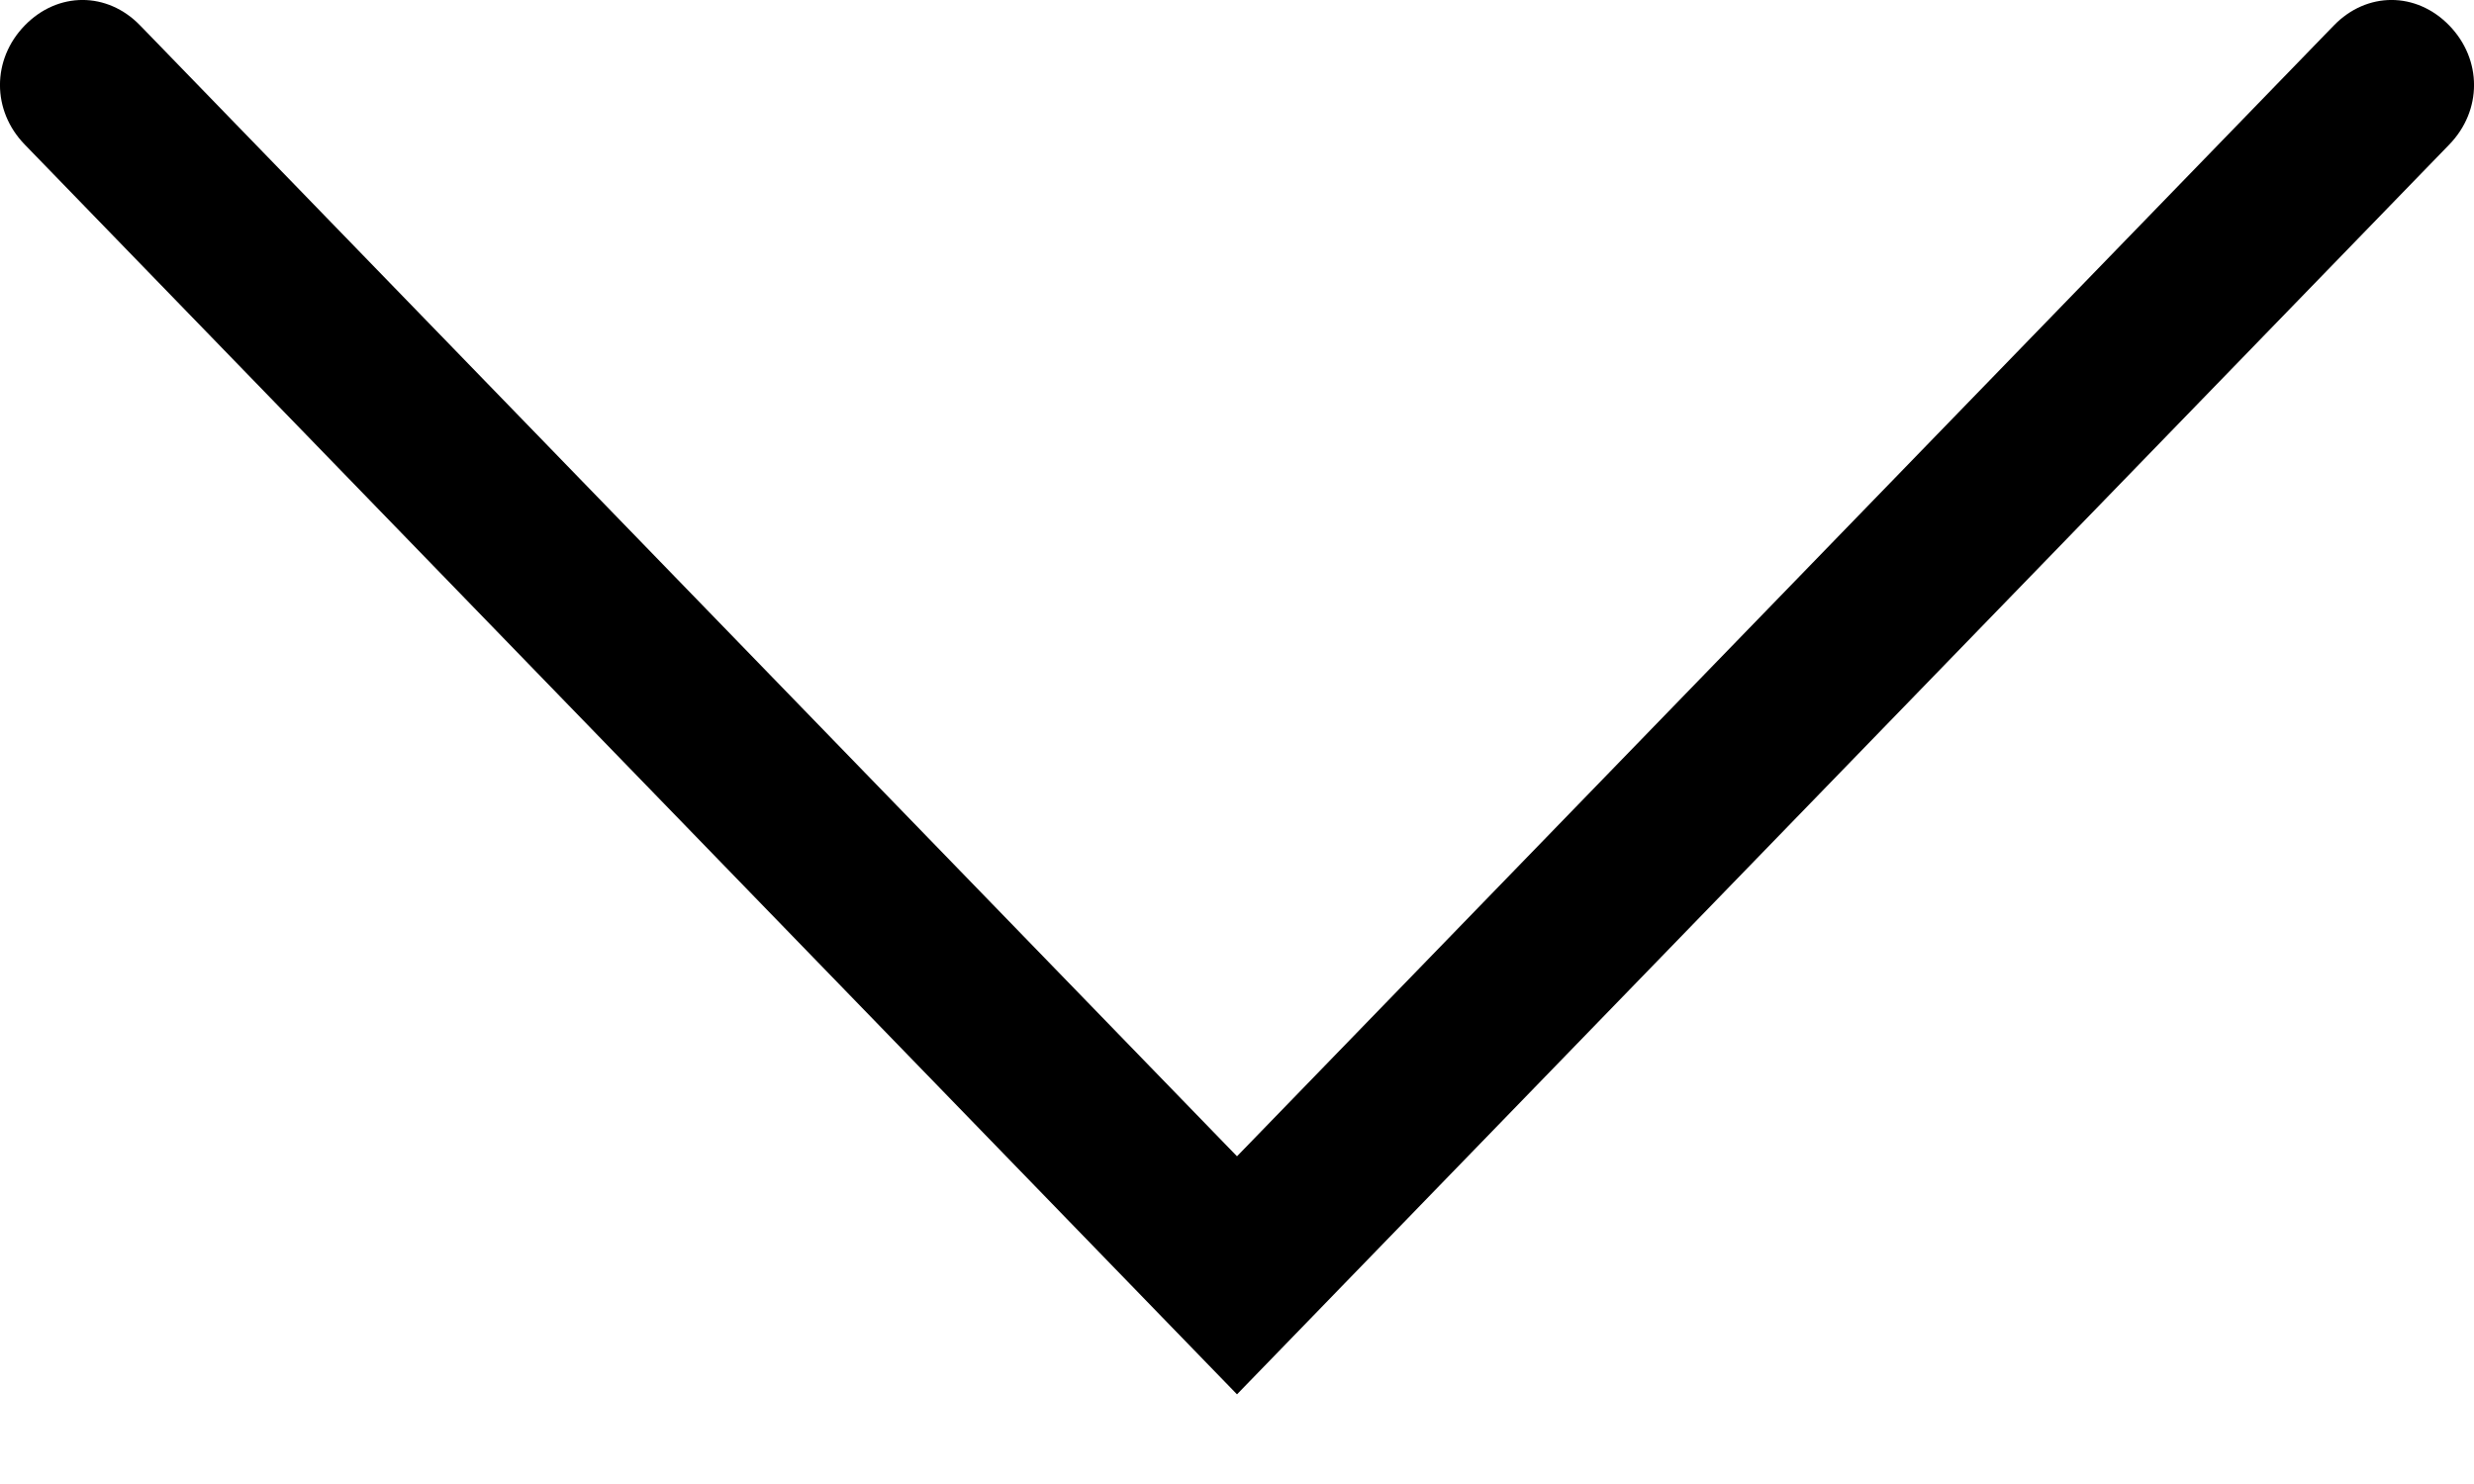 <svg class="icon" width="20px" height="12px" viewBox="0 0 20 12" version="1.1" xmlns="http://www.w3.org/2000/svg" xmlns:xlink="http://www.w3.org/1999/xlink">
    <!-- Generator: sketchtool 53.2 (72643) - https://sketchapp.com -->
    <title>0AAE6335-F07F-4658-875D-A99C42CBD012</title>
    <desc>Created with sketchtool.</desc>
    <g id="Icons-Neu" stroke="none" stroke-width="1" fill-rule="evenodd">
        <g id="Siedle-Icons_Update" transform="translate(-97, -114)">
            <g id="icon-edited/siedle_icon-edited_angle-down" transform="translate(97, 114)">
                <g id="siedle-icons_forms_angle-down">
                    <path d="M10,11.275 L0.2,1.169 C-0.067,0.894 -0.067,0.481 0.2,0.206 C0.467,-0.069 0.867,-0.069 1.133,0.206 L10,9.35 L18.867,0.206 C19.133,-0.069 19.533,-0.069 19.8,0.206 C20.067,0.481 20.067,0.894 19.8,1.169 L10,11.275 Z" id="Path"></path>
                </g>
            </g>
        </g>
    </g>
</svg>